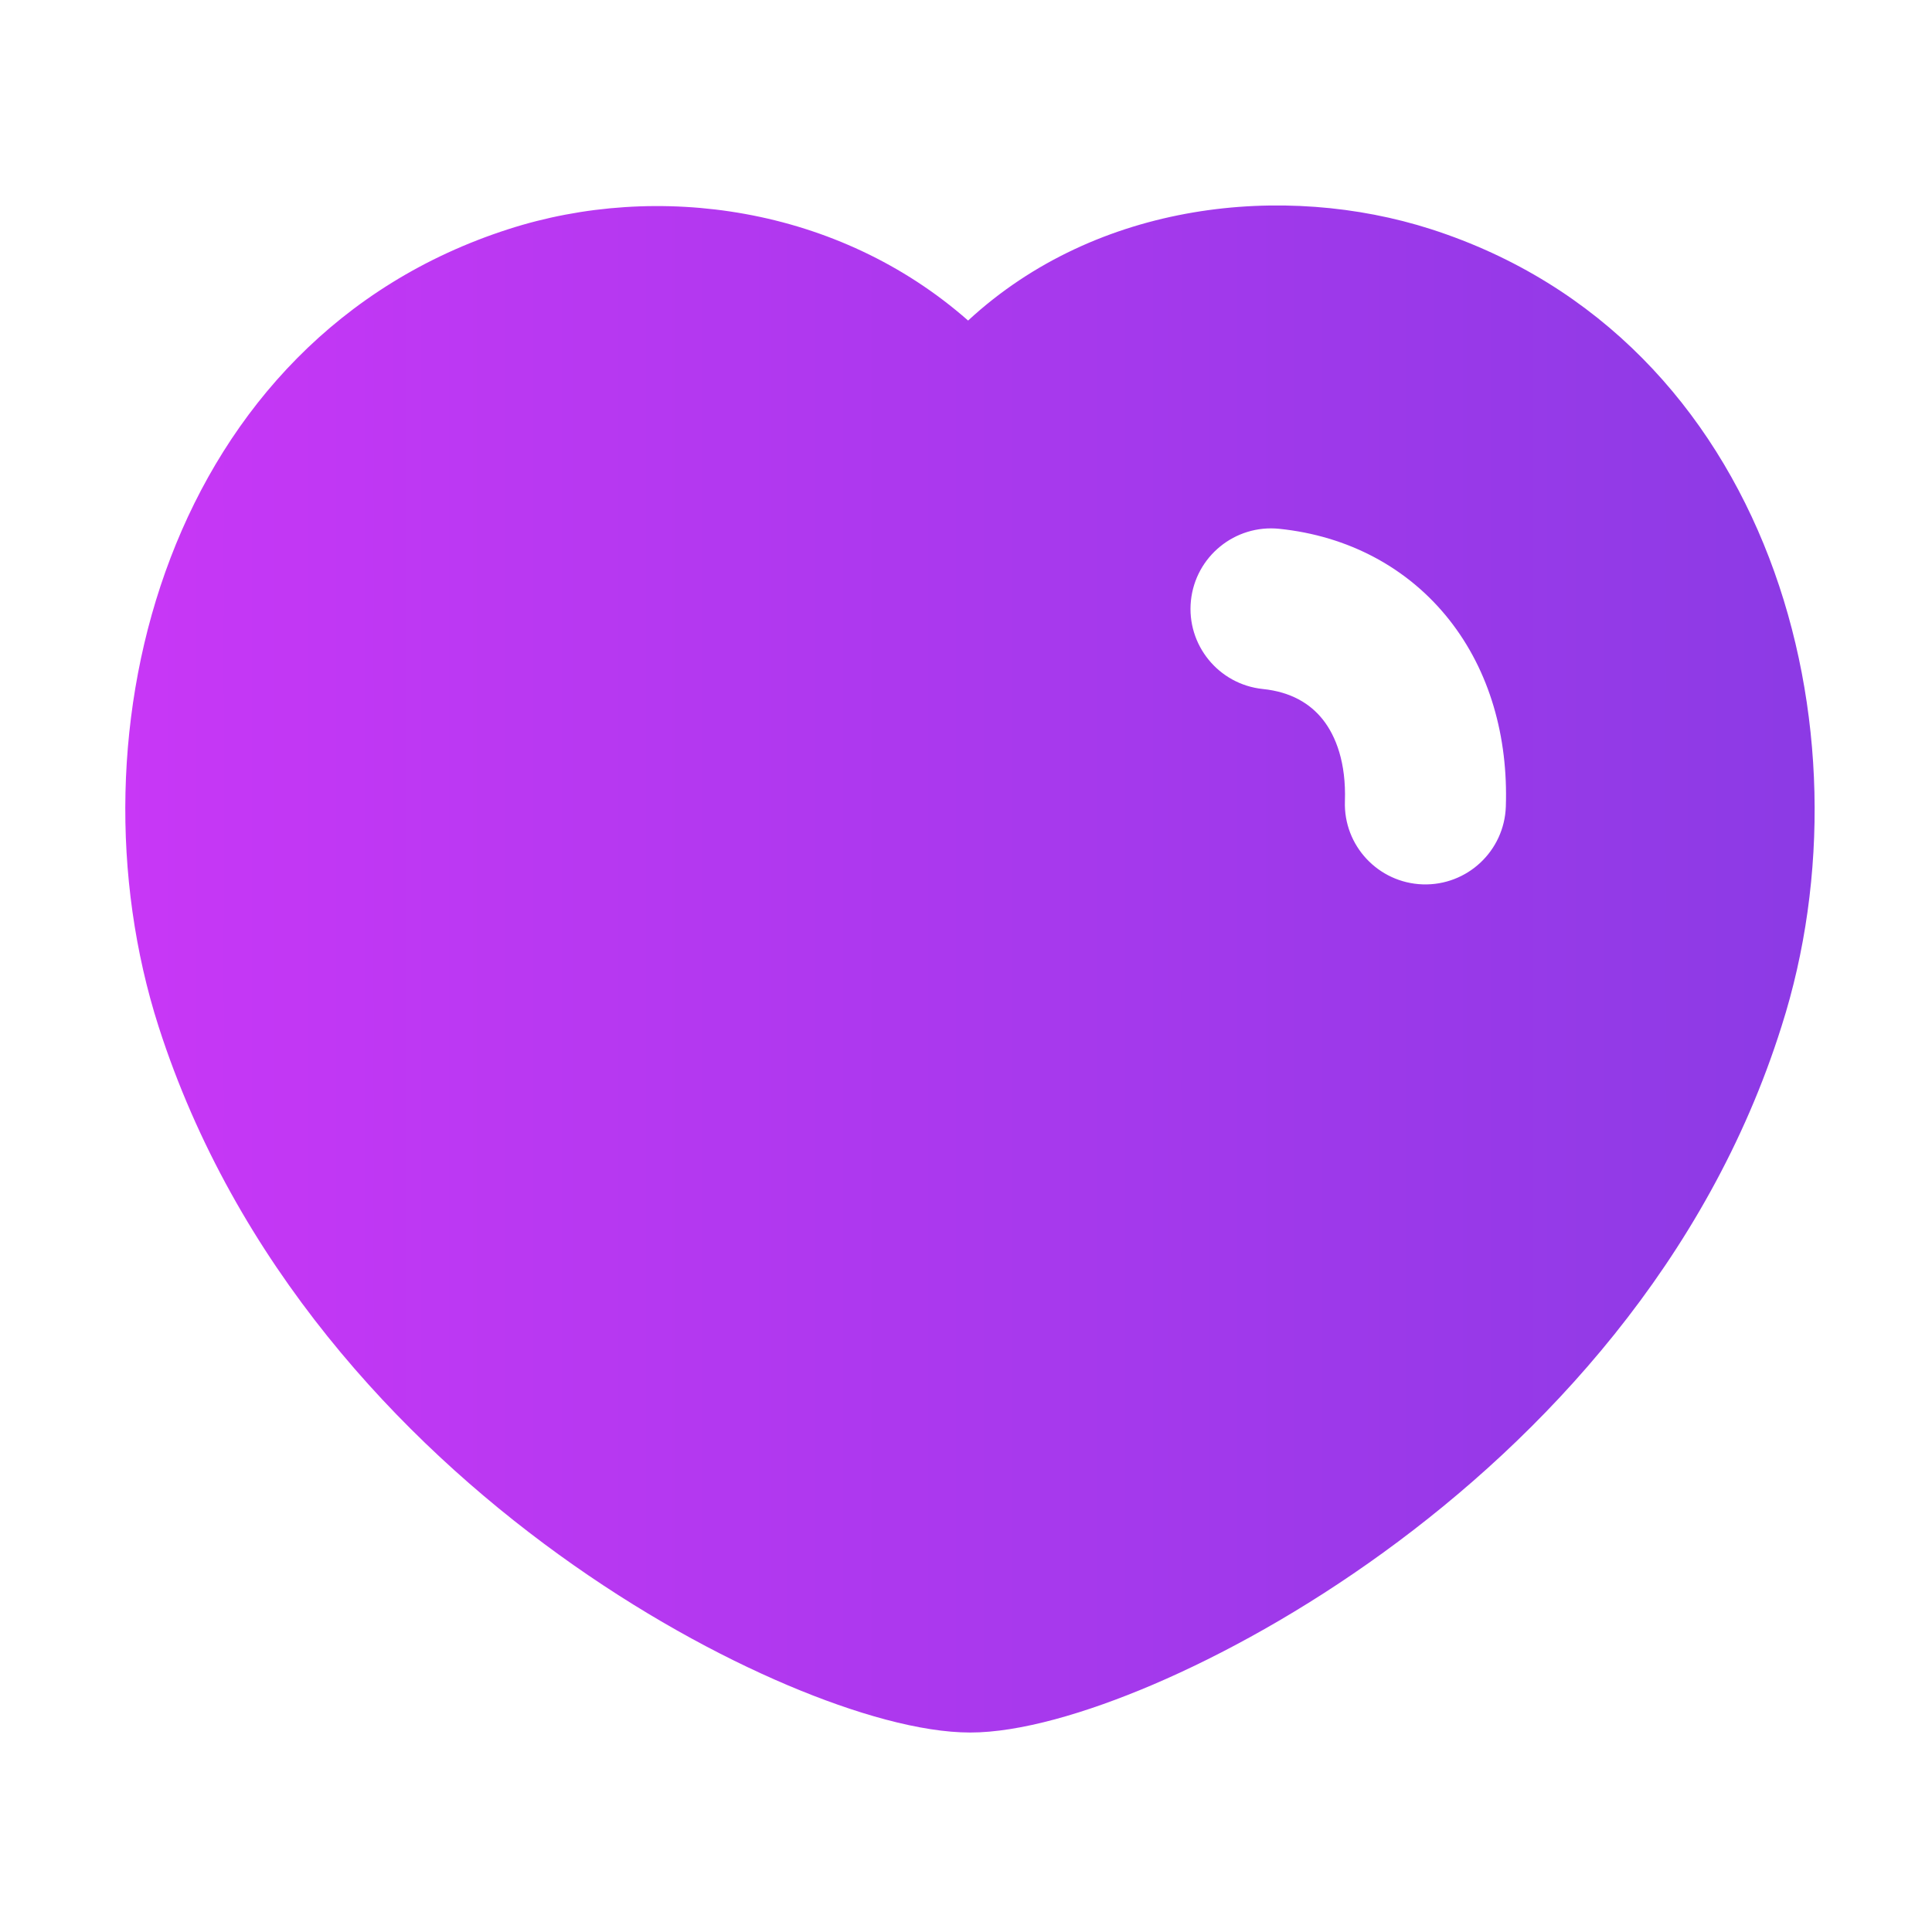 <svg width="24" height="24" viewBox="0 0 24 24" fill="none" xmlns="http://www.w3.org/2000/svg">
<g id="Icon -  Heart">
<path id="Vector" fill-rule="evenodd" clip-rule="evenodd" d="M17.777 2.847C15.96 2.264 13.631 2.498 12.026 3.982C10.414 2.563 8.165 2.25 6.315 2.847C2.094 4.206 0.793 9.076 1.97 12.752C2.918 15.701 4.961 17.879 6.938 19.309C7.93 20.027 8.924 20.57 9.791 20.937C10.626 21.29 11.441 21.522 12.052 21.522C12.665 21.522 13.486 21.284 14.323 20.927C15.193 20.555 16.192 20.006 17.186 19.285C19.165 17.85 21.211 15.671 22.131 12.749C23.306 9.071 21.995 4.205 17.777 2.847ZM15.891 6.569C15.342 6.513 14.851 6.912 14.794 7.462C14.738 8.011 15.138 8.502 15.687 8.559C16.038 8.595 16.276 8.741 16.433 8.939C16.596 9.145 16.723 9.476 16.707 9.953C16.688 10.505 17.121 10.967 17.673 10.986C18.225 11.004 18.687 10.572 18.706 10.02C18.735 9.155 18.507 8.337 18.002 7.698C17.49 7.051 16.747 6.657 15.891 6.569Z" fill="url(#paint0_linear_1_391)"/>
</g>
<defs>
<linearGradient id="paint0_linear_1_391" x1="1.557" y1="12.037" x2="22.542" y2="12.037" gradientUnits="userSpaceOnUse">
<stop stop-color="#C837F6"/>
<stop offset="1" stop-color="#8C3AE5"/>
</linearGradient>
</defs>
</svg>
